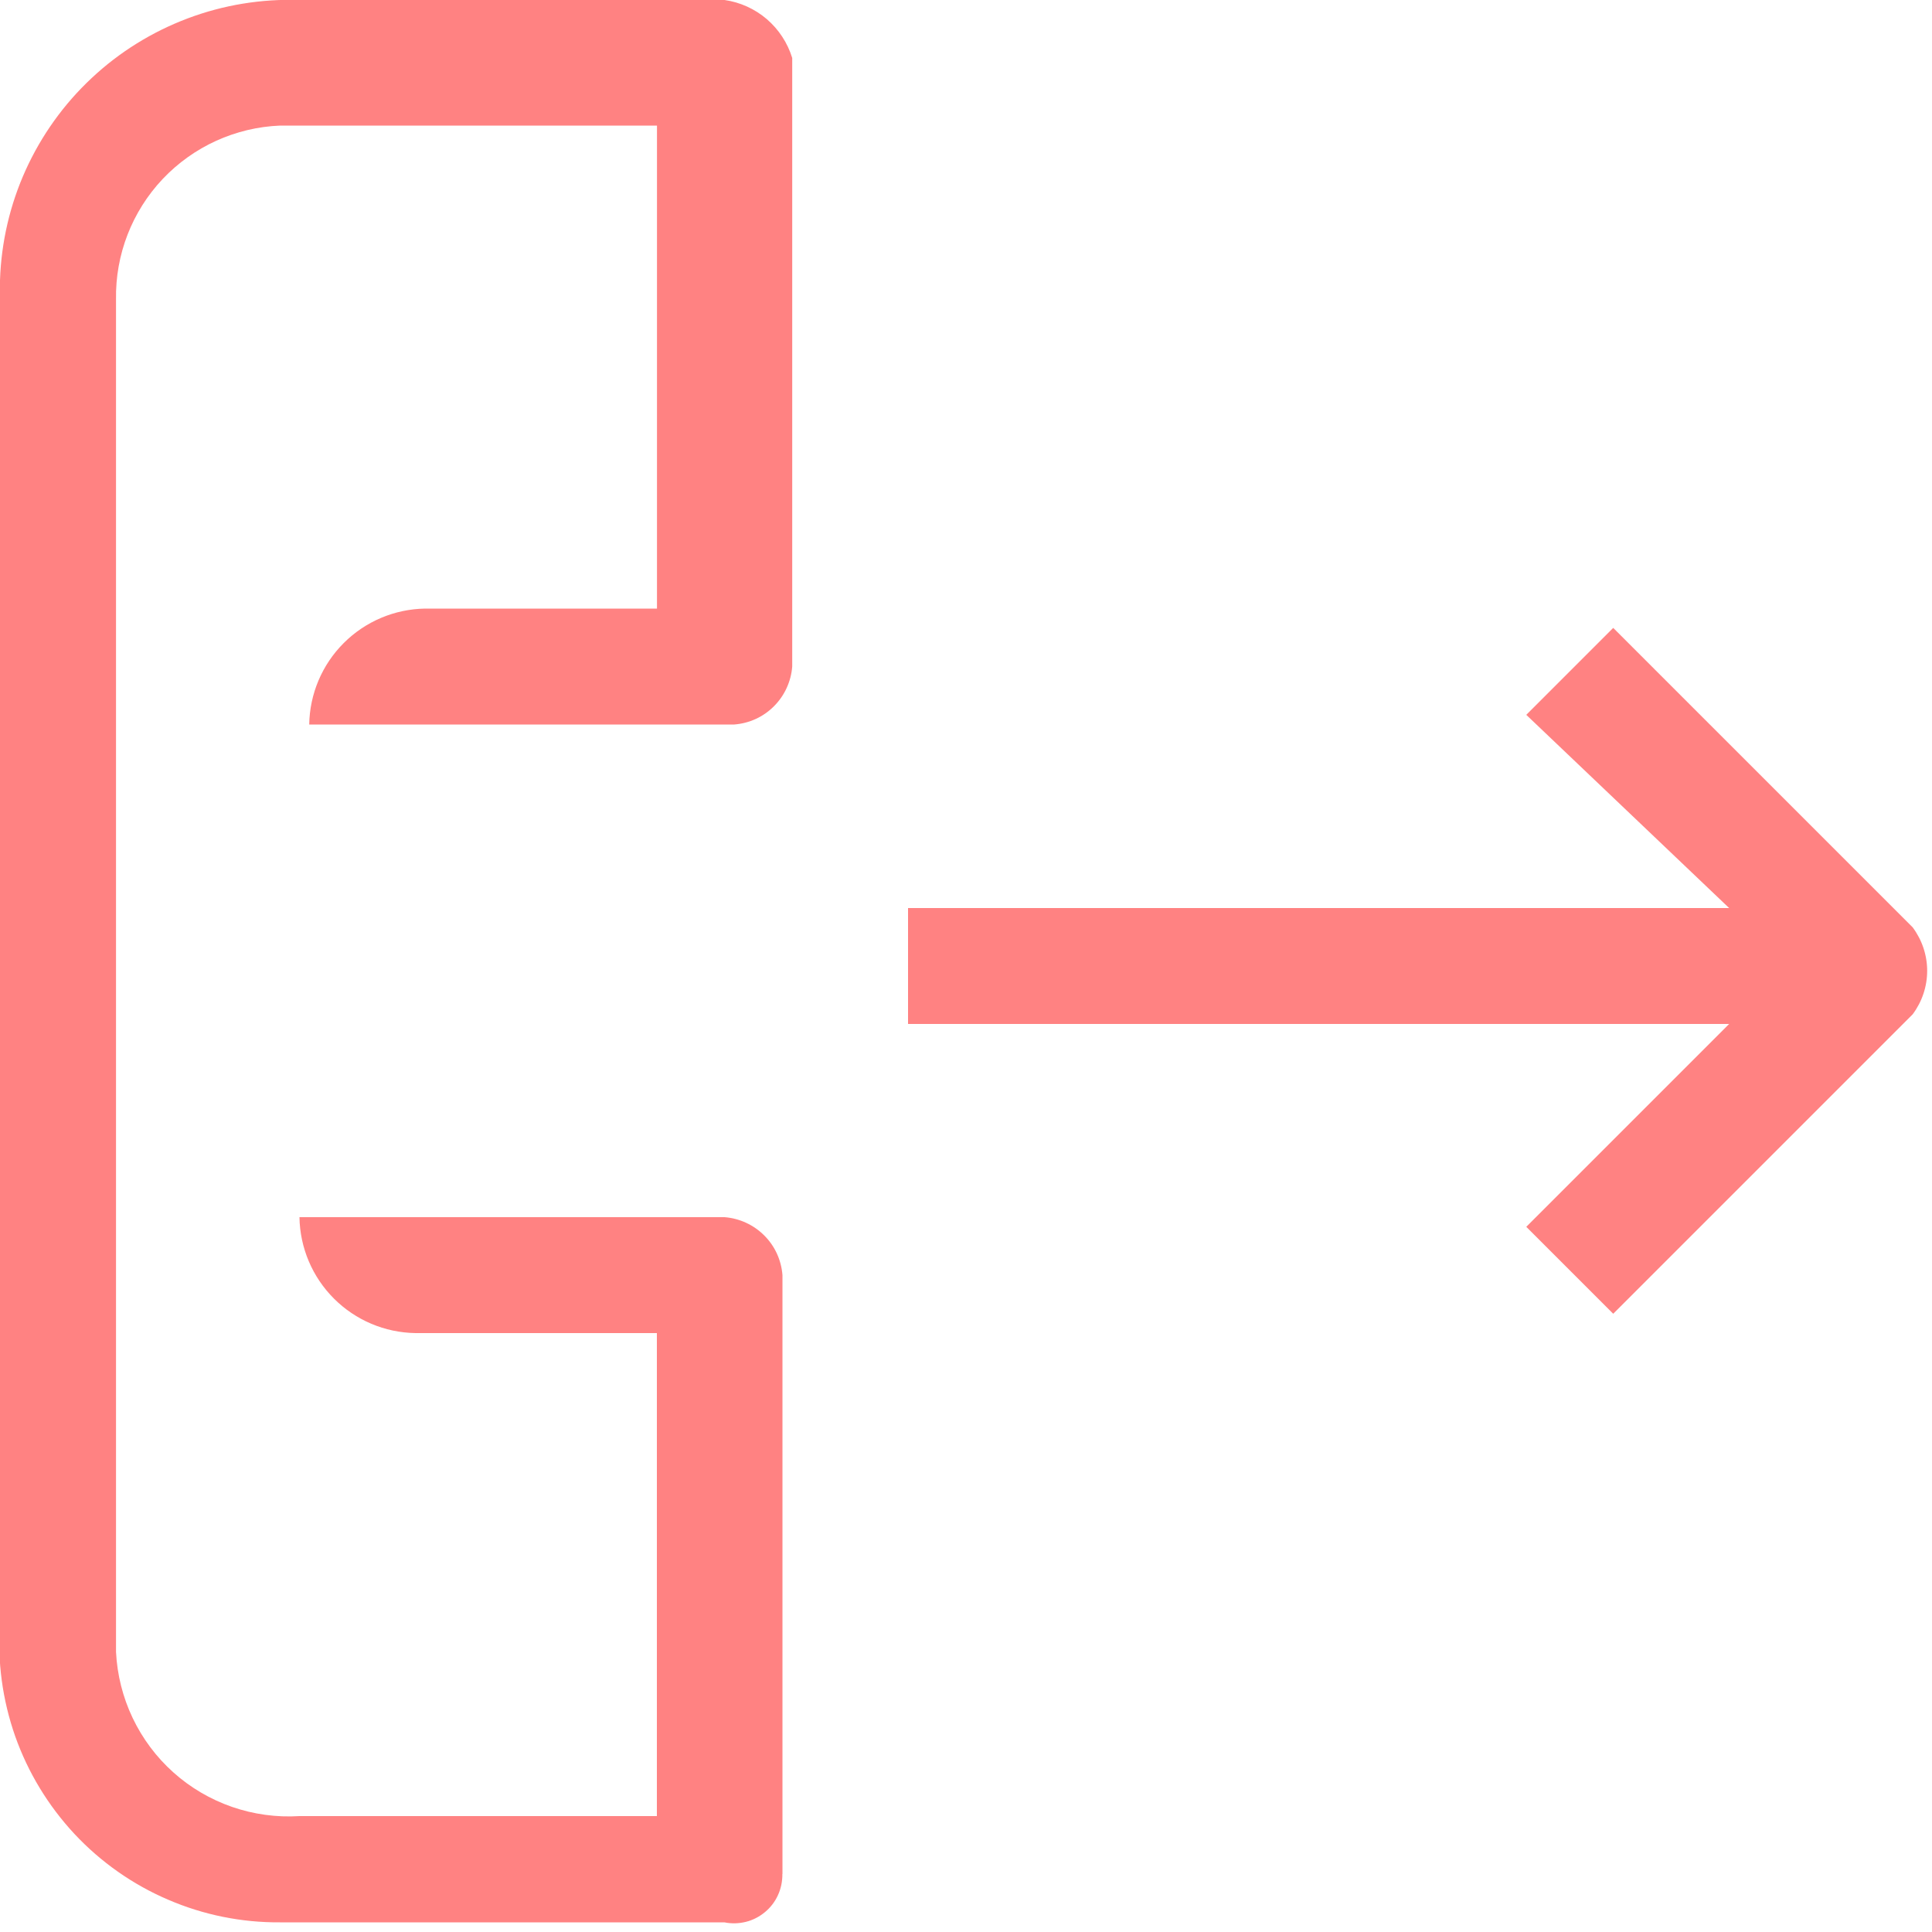 <svg width="20" height="20" viewBox="0 0 20 20" fill="none" xmlns="http://www.w3.org/2000/svg">
  <g clip-path="url(#a)" fill="#FF8282">
    <path d="M17.9 9.4h-8.5v1.2h8.5l-2.1 2.1.9.9 3.1-3.1c.097-.13.15-.288.15-.45 0-.162-.053-.32-.15-.45l-3.1-3.1-.9.9 2.1 2ZM8.1 19.4v-6.2c-.012-.155-.078-.301-.189-.411-.11-.11-.256-.177-.411-.189h-4.4c.005.317.133.619.357.843.224.224.526.352.843.357h2.5v5h-3.7c-.237.015-.474-.018-.698-.095-.224-.078-.431-.199-.607-.357-.177-.158-.32-.35-.422-.564-.102-.214-.16-.446-.172-.683V3.1c-.008-.463.165-.91.483-1.247.318-.336.755-.535 1.217-.553h3.9v5h-2.4c-.317.005-.619.133-.843.357-.224.224-.352.526-.357.843h4.4c.155-.012.301-.078.411-.189.11-.11.177-.256.189-.411V.6c-.048-.156-.139-.295-.263-.402-.124-.106-.276-.175-.437-.198h-4.4C2.706-.013 2.313.051 1.944.19c-.369.139-.707.348-.995.618-.288.269-.52.593-.683.952-.163.359-.253.747-.266 1.141V16.8c-.029.398.025.797.157 1.173.133.376.342.72.614 1.012.272.291.602.523.968.68.366.158.761.238 1.16.235h4.6c.073.015.149.013.222-.005s.14-.053.198-.101c.058-.048.104-.108.135-.177.031-.068.046-.143.045-.218Z"/>
  </g>
  <defs>
    <clipPath id="a">
      <path fill="#fff" d="M0 0h20v20H0z"/>
    </clipPath>
  </defs>
</svg>
